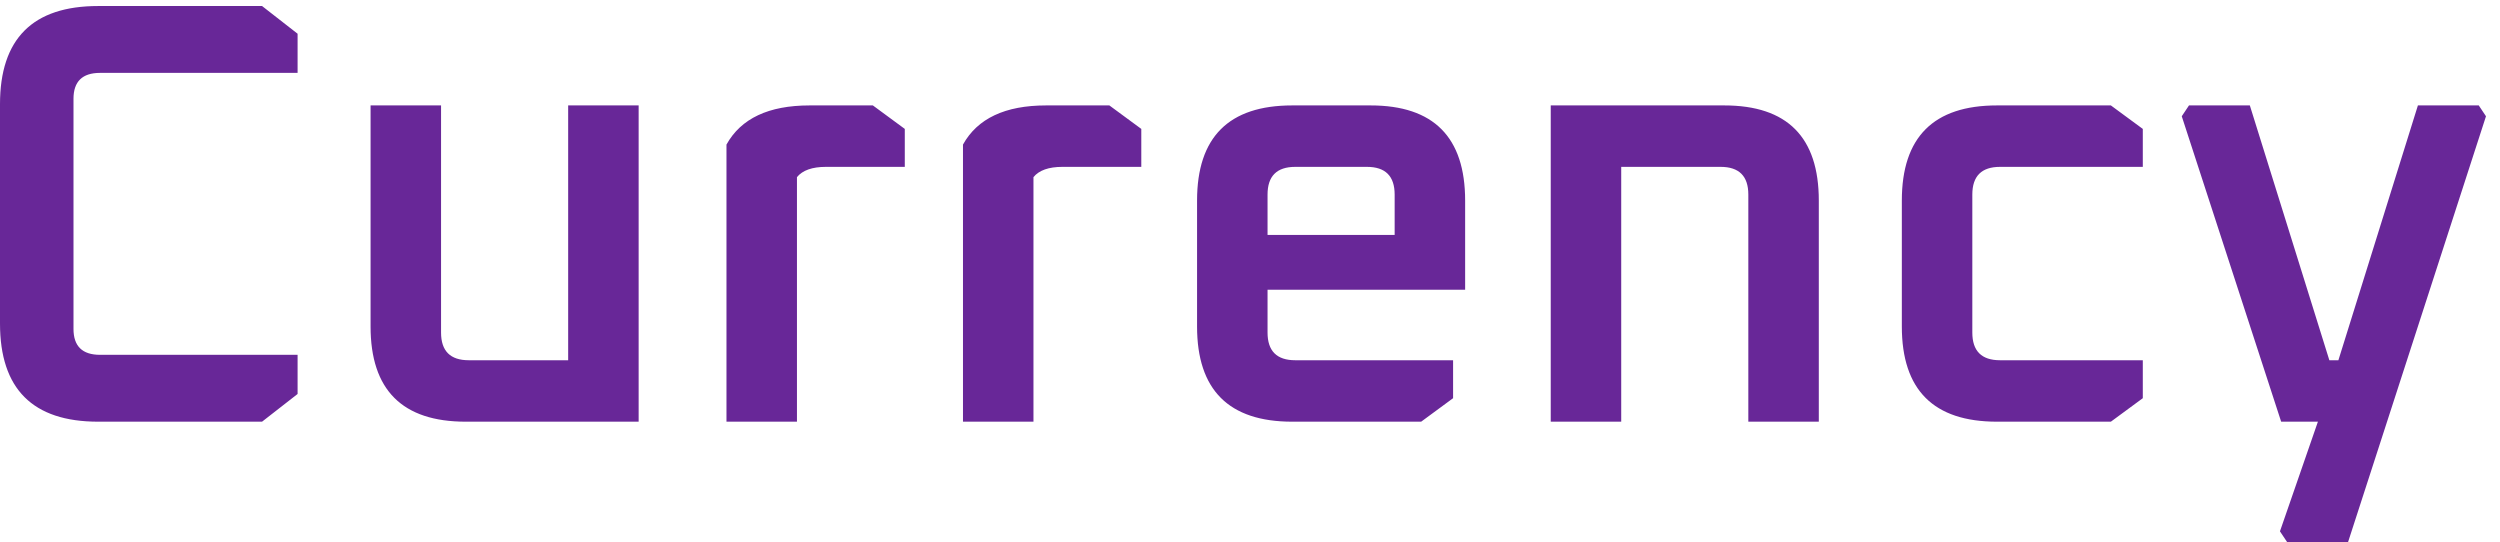 <svg width="166" height="36" viewBox="0 0 166 36" fill="none" xmlns="http://www.w3.org/2000/svg">
<path d="M1.19209e-07 21.48V6.92C1.19209e-07 2.573 2.173 0.4 6.52 0.4H17.4L19.76 2.24V4.84H6.64C5.467 4.84 4.88 5.413 4.88 6.56V21.84C4.88 22.987 5.467 23.56 6.64 23.56H19.76V26.16L17.4 28H6.52C2.173 28 1.19209e-07 25.827 1.19209e-07 21.48ZM24.606 21.68V7H29.286V22.08C29.286 23.307 29.899 23.92 31.126 23.92H37.726V7H42.406V28H30.926C26.712 28 24.606 25.893 24.606 21.68ZM48.238 28V9.6C49.198 7.867 51.038 7 53.758 7H57.958L60.078 8.56V11.08H54.838C53.932 11.08 53.292 11.307 52.918 11.76V28H48.238ZM63.942 28V9.6C64.902 7.867 66.742 7 69.462 7H73.662L75.782 8.56V11.08H70.542C69.635 11.08 68.995 11.307 68.622 11.76V28H63.942ZM79.485 21.68V13.32C79.485 9.107 81.591 7 85.805 7H91.005C95.191 7 97.285 9.107 97.285 13.32V19.24H84.165V22.08C84.165 23.307 84.778 23.92 86.005 23.92H96.485V26.44L94.365 28H85.805C81.591 28 79.485 25.893 79.485 21.68ZM84.165 15.6H92.605V12.92C92.605 11.693 91.991 11.08 90.765 11.08H86.005C84.778 11.08 84.165 11.693 84.165 12.92V15.6ZM102.969 28V7H114.489C118.675 7 120.769 9.107 120.769 13.32V28H116.089V12.92C116.089 11.693 115.475 11.08 114.249 11.08H107.649V28H102.969ZM126.282 21.68V13.32C126.282 9.107 128.388 7 132.602 7H140.162L142.282 8.56V11.08H132.802C131.575 11.08 130.962 11.693 130.962 12.92V22.08C130.962 23.307 131.575 23.92 132.802 23.92H142.282V26.44L140.162 28H132.602C128.388 28 126.282 25.893 126.282 21.68ZM144.869 7.72L145.349 7H149.389L154.669 23.92H155.269L160.549 7H164.589L165.069 7.72L155.909 36H151.869L151.389 35.28L153.909 28H151.469L144.869 7.72Z" fill="#682798"/>
</svg>
